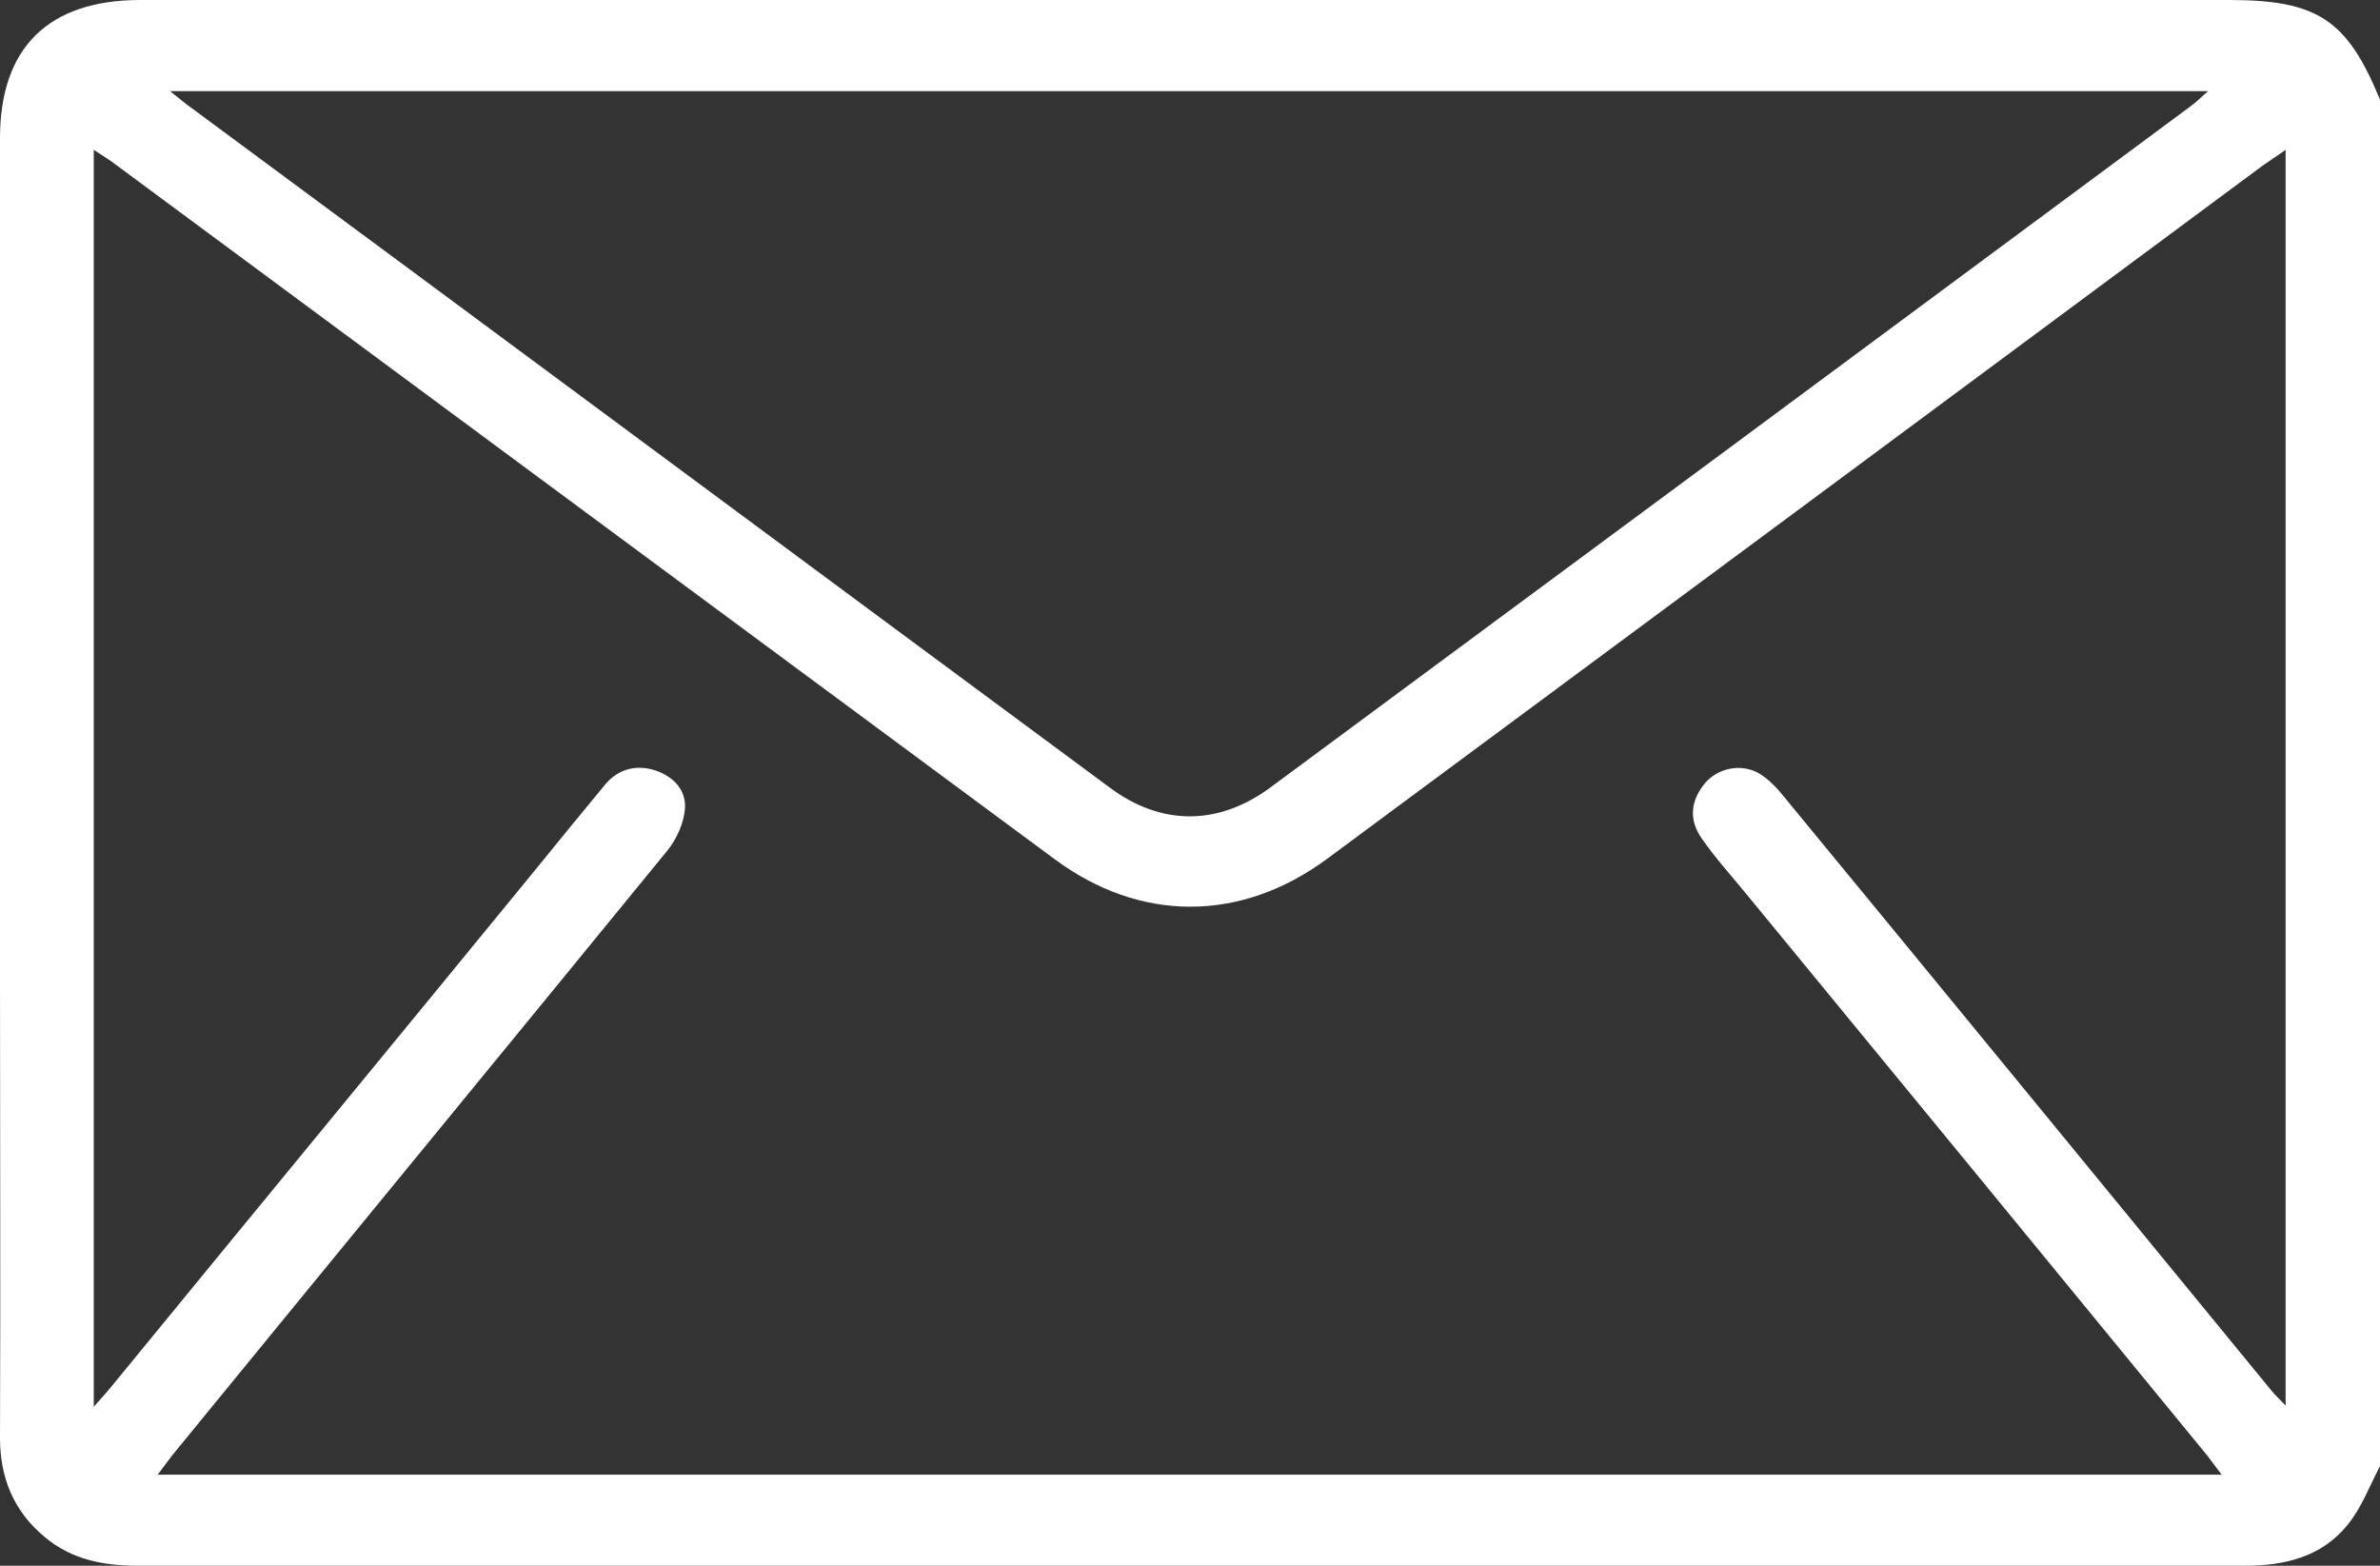 <svg width="38" height="25" viewBox="0 0 38 25" fill="none" xmlns="http://www.w3.org/2000/svg">
<rect x="0" y="0" width="38" height="25" fill="#333333" stroke="none"/>
<path d="M38 23.409C37.831 23.731 37.703 24.082 37.475 24.356C37.068 24.854 36.483 25 35.849 25C31.843 25 27.838 25 23.833 25C16.626 25 9.418 25 2.201 25C1.656 25 1.14 24.902 0.714 24.541C0.218 24.131 0 23.594 0 22.96C0.01 20.519 0 18.079 0 15.638C0 11.158 0 6.687 0 2.206C0 0.761 0.773 0 2.241 0C13.354 0 24.468 0 35.591 0C36.999 0 37.475 0.312 38 1.591C38 8.864 38 16.136 38 23.409ZM35.472 23.546C35.373 23.419 35.313 23.331 35.244 23.243C32.795 20.256 30.346 17.269 27.888 14.281C27.65 13.989 27.392 13.706 27.174 13.393C26.966 13.1 26.986 12.798 27.214 12.515C27.422 12.261 27.799 12.183 28.086 12.349C28.235 12.437 28.374 12.583 28.483 12.72C31.08 15.873 33.668 19.035 36.255 22.189C36.315 22.267 36.394 22.335 36.493 22.442C36.493 15.736 36.493 9.088 36.493 2.392C36.344 2.499 36.235 2.567 36.126 2.645C31.149 6.335 26.173 10.025 21.186 13.715C19.808 14.731 18.202 14.731 16.834 13.715C11.837 10.016 6.841 6.326 1.844 2.626C1.745 2.548 1.626 2.479 1.497 2.392C1.497 9.088 1.497 15.746 1.497 22.462C1.626 22.316 1.715 22.218 1.794 22.12C4.055 19.358 6.325 16.605 8.585 13.842C8.942 13.403 9.299 12.964 9.656 12.534C9.864 12.28 10.152 12.202 10.459 12.3C10.757 12.398 10.965 12.622 10.935 12.925C10.915 13.149 10.806 13.393 10.657 13.579C8.05 16.771 5.433 19.953 2.825 23.145C2.726 23.262 2.637 23.389 2.518 23.546C13.523 23.546 24.468 23.546 35.472 23.546ZM2.716 1.455C2.875 1.581 2.964 1.66 3.063 1.728C7.951 5.34 12.829 8.961 17.716 12.573C18.539 13.188 19.451 13.188 20.284 12.573C25.181 8.952 30.089 5.32 34.986 1.689C35.066 1.63 35.135 1.562 35.254 1.455C24.398 1.455 13.602 1.455 2.716 1.455Z" fill="white"/>
</svg>
